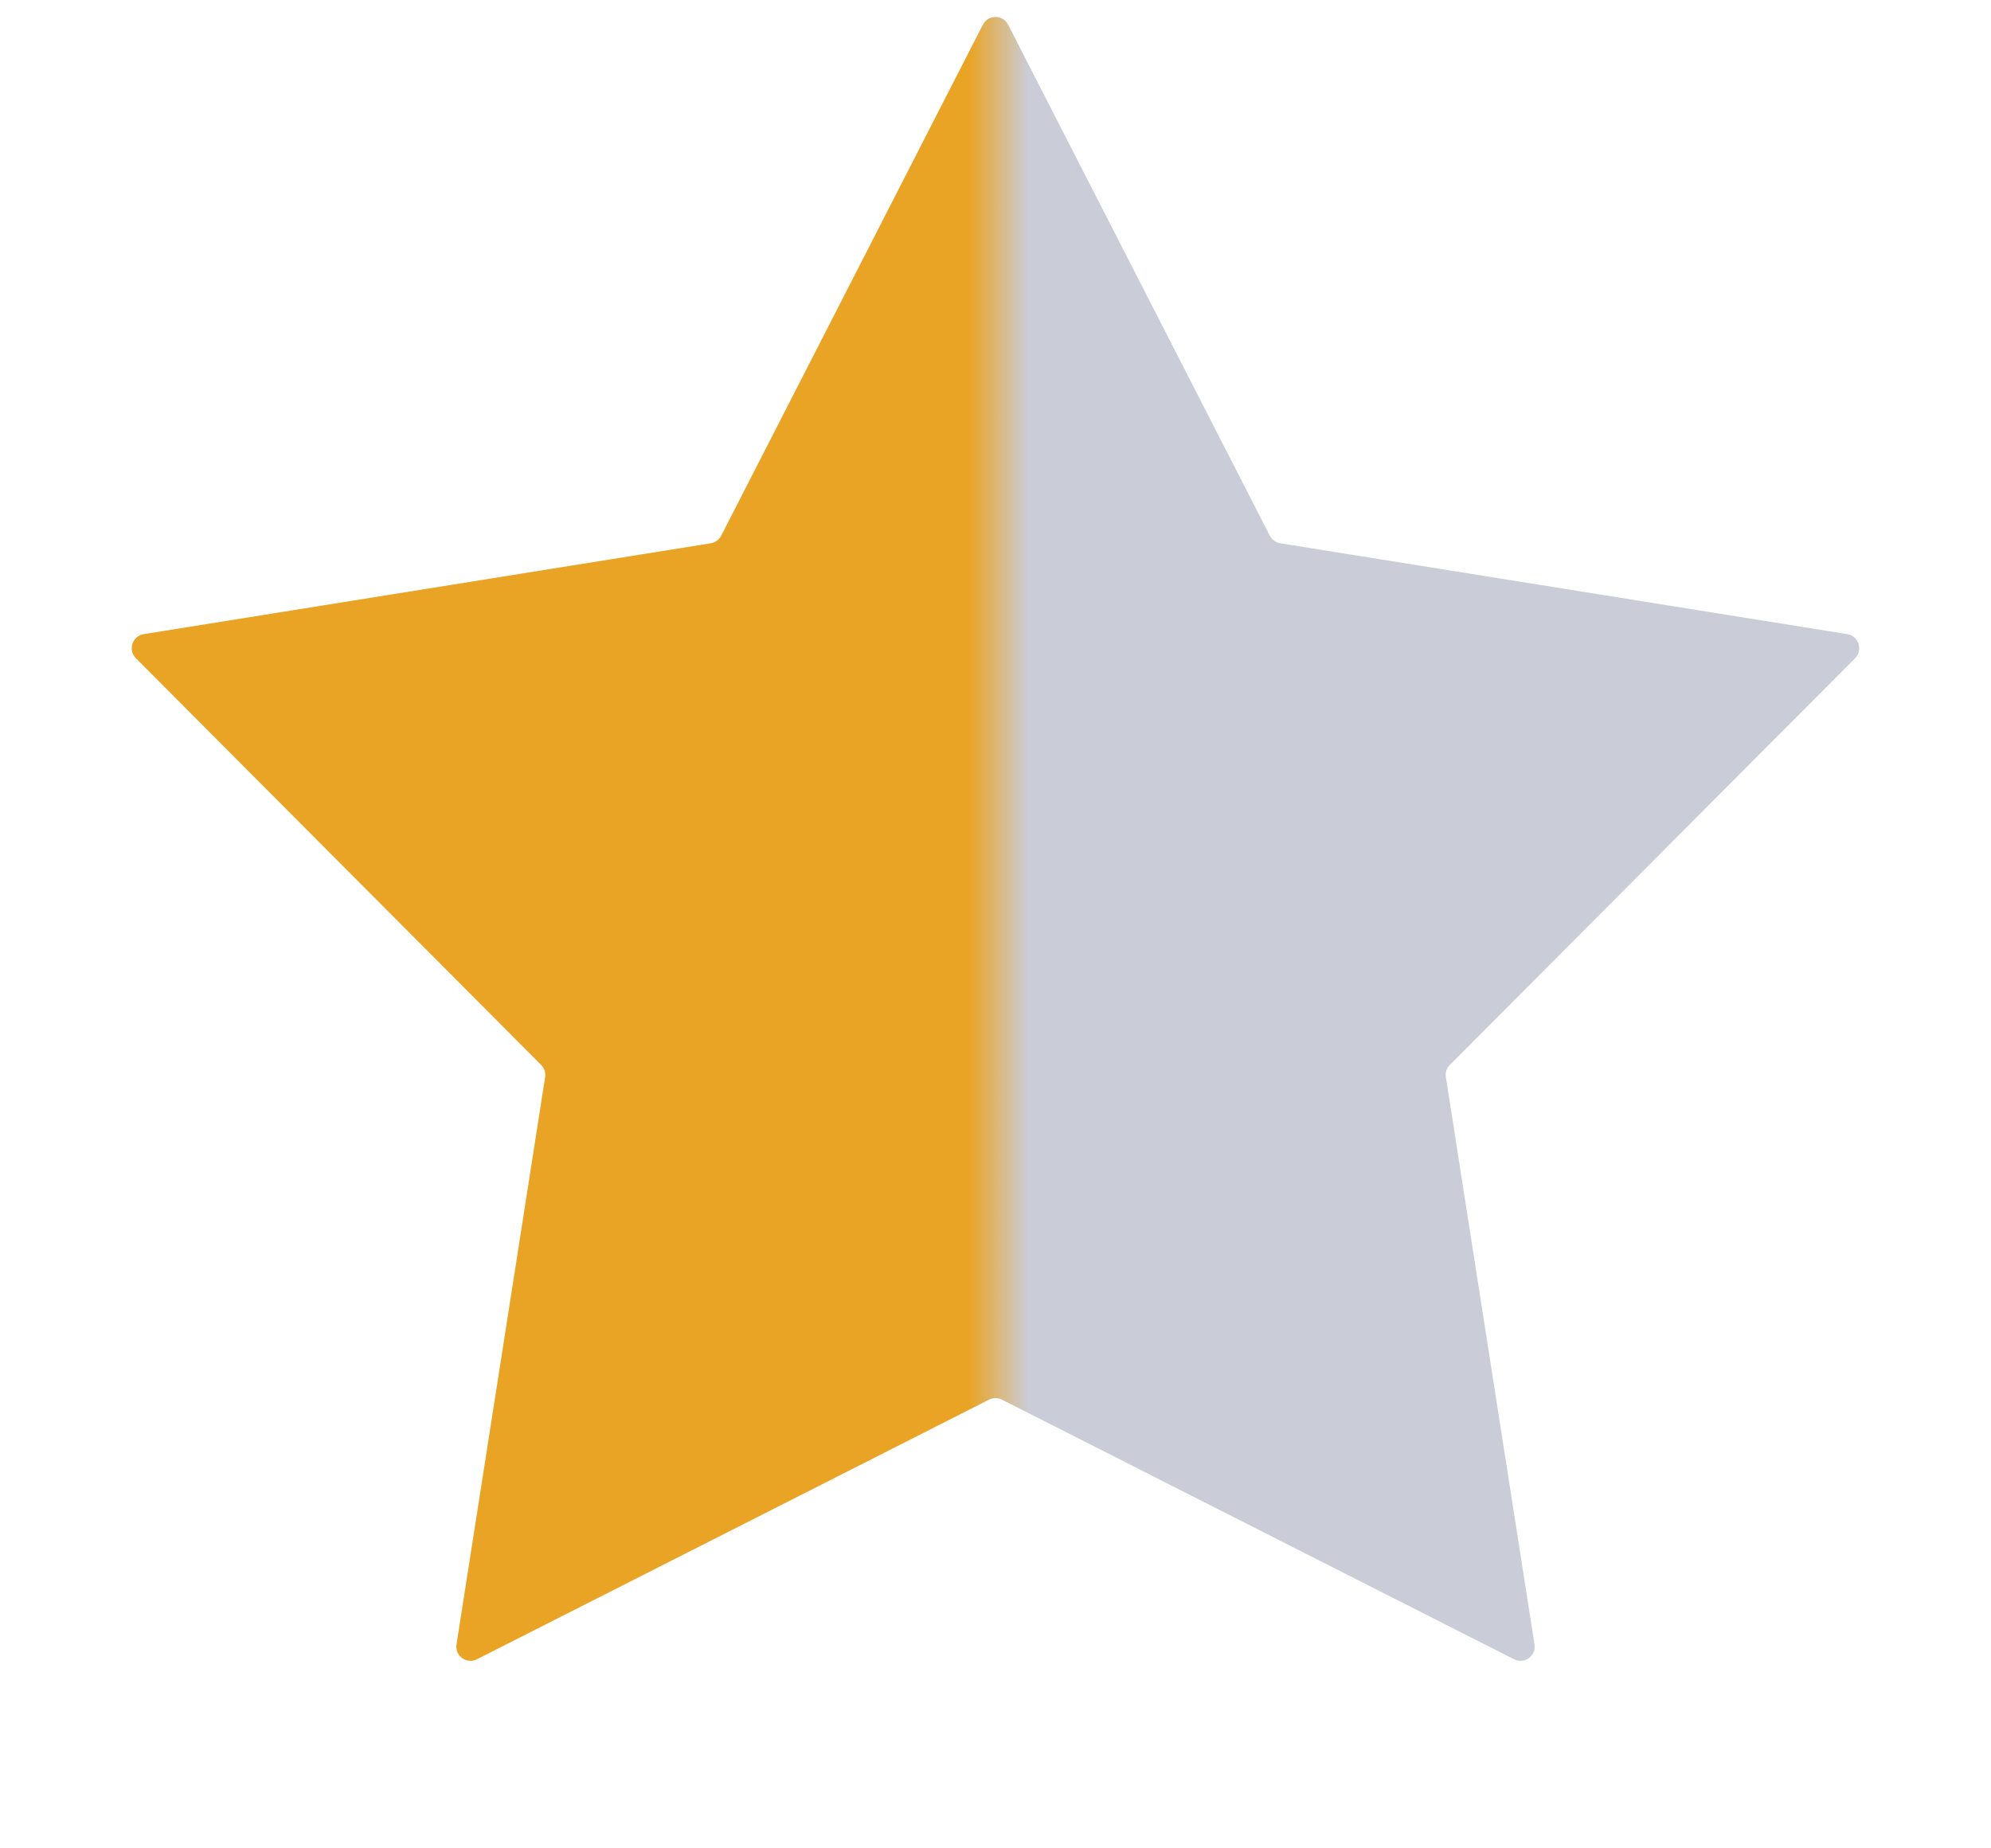 <svg width="14" height="13" viewBox="0 0 14 13" fill="none" xmlns="http://www.w3.org/2000/svg">
<path d="M6.911 0.174C6.948 0.101 7.052 0.101 7.089 0.174L8.929 3.768C8.944 3.796 8.971 3.816 9.002 3.821L12.989 4.46C13.069 4.473 13.102 4.572 13.044 4.63L10.195 7.49C10.172 7.513 10.162 7.545 10.167 7.576L10.79 11.566C10.803 11.646 10.719 11.707 10.646 11.67L7.045 9.844C7.017 9.83 6.983 9.83 6.955 9.844L3.354 11.67C3.281 11.707 3.197 11.646 3.21 11.566L3.833 7.576C3.838 7.545 3.828 7.513 3.805 7.49L0.956 4.63C0.898 4.572 0.93 4.473 1.011 4.46L4.998 3.821C5.029 3.816 5.056 3.796 5.071 3.768L6.911 0.174Z" fill="url(#paint0_linear_1468_763)"/>
<defs>
<linearGradient id="paint0_linear_1468_763" x1="-5.09441e-08" y1="6" x2="13.5" y2="6" gradientUnits="userSpaceOnUse">
<stop offset="0.505" stop-color="#E9A426"/>
<stop offset="0.536" stop-color="#CACDD8"/>
</linearGradient>
</defs>
</svg>
